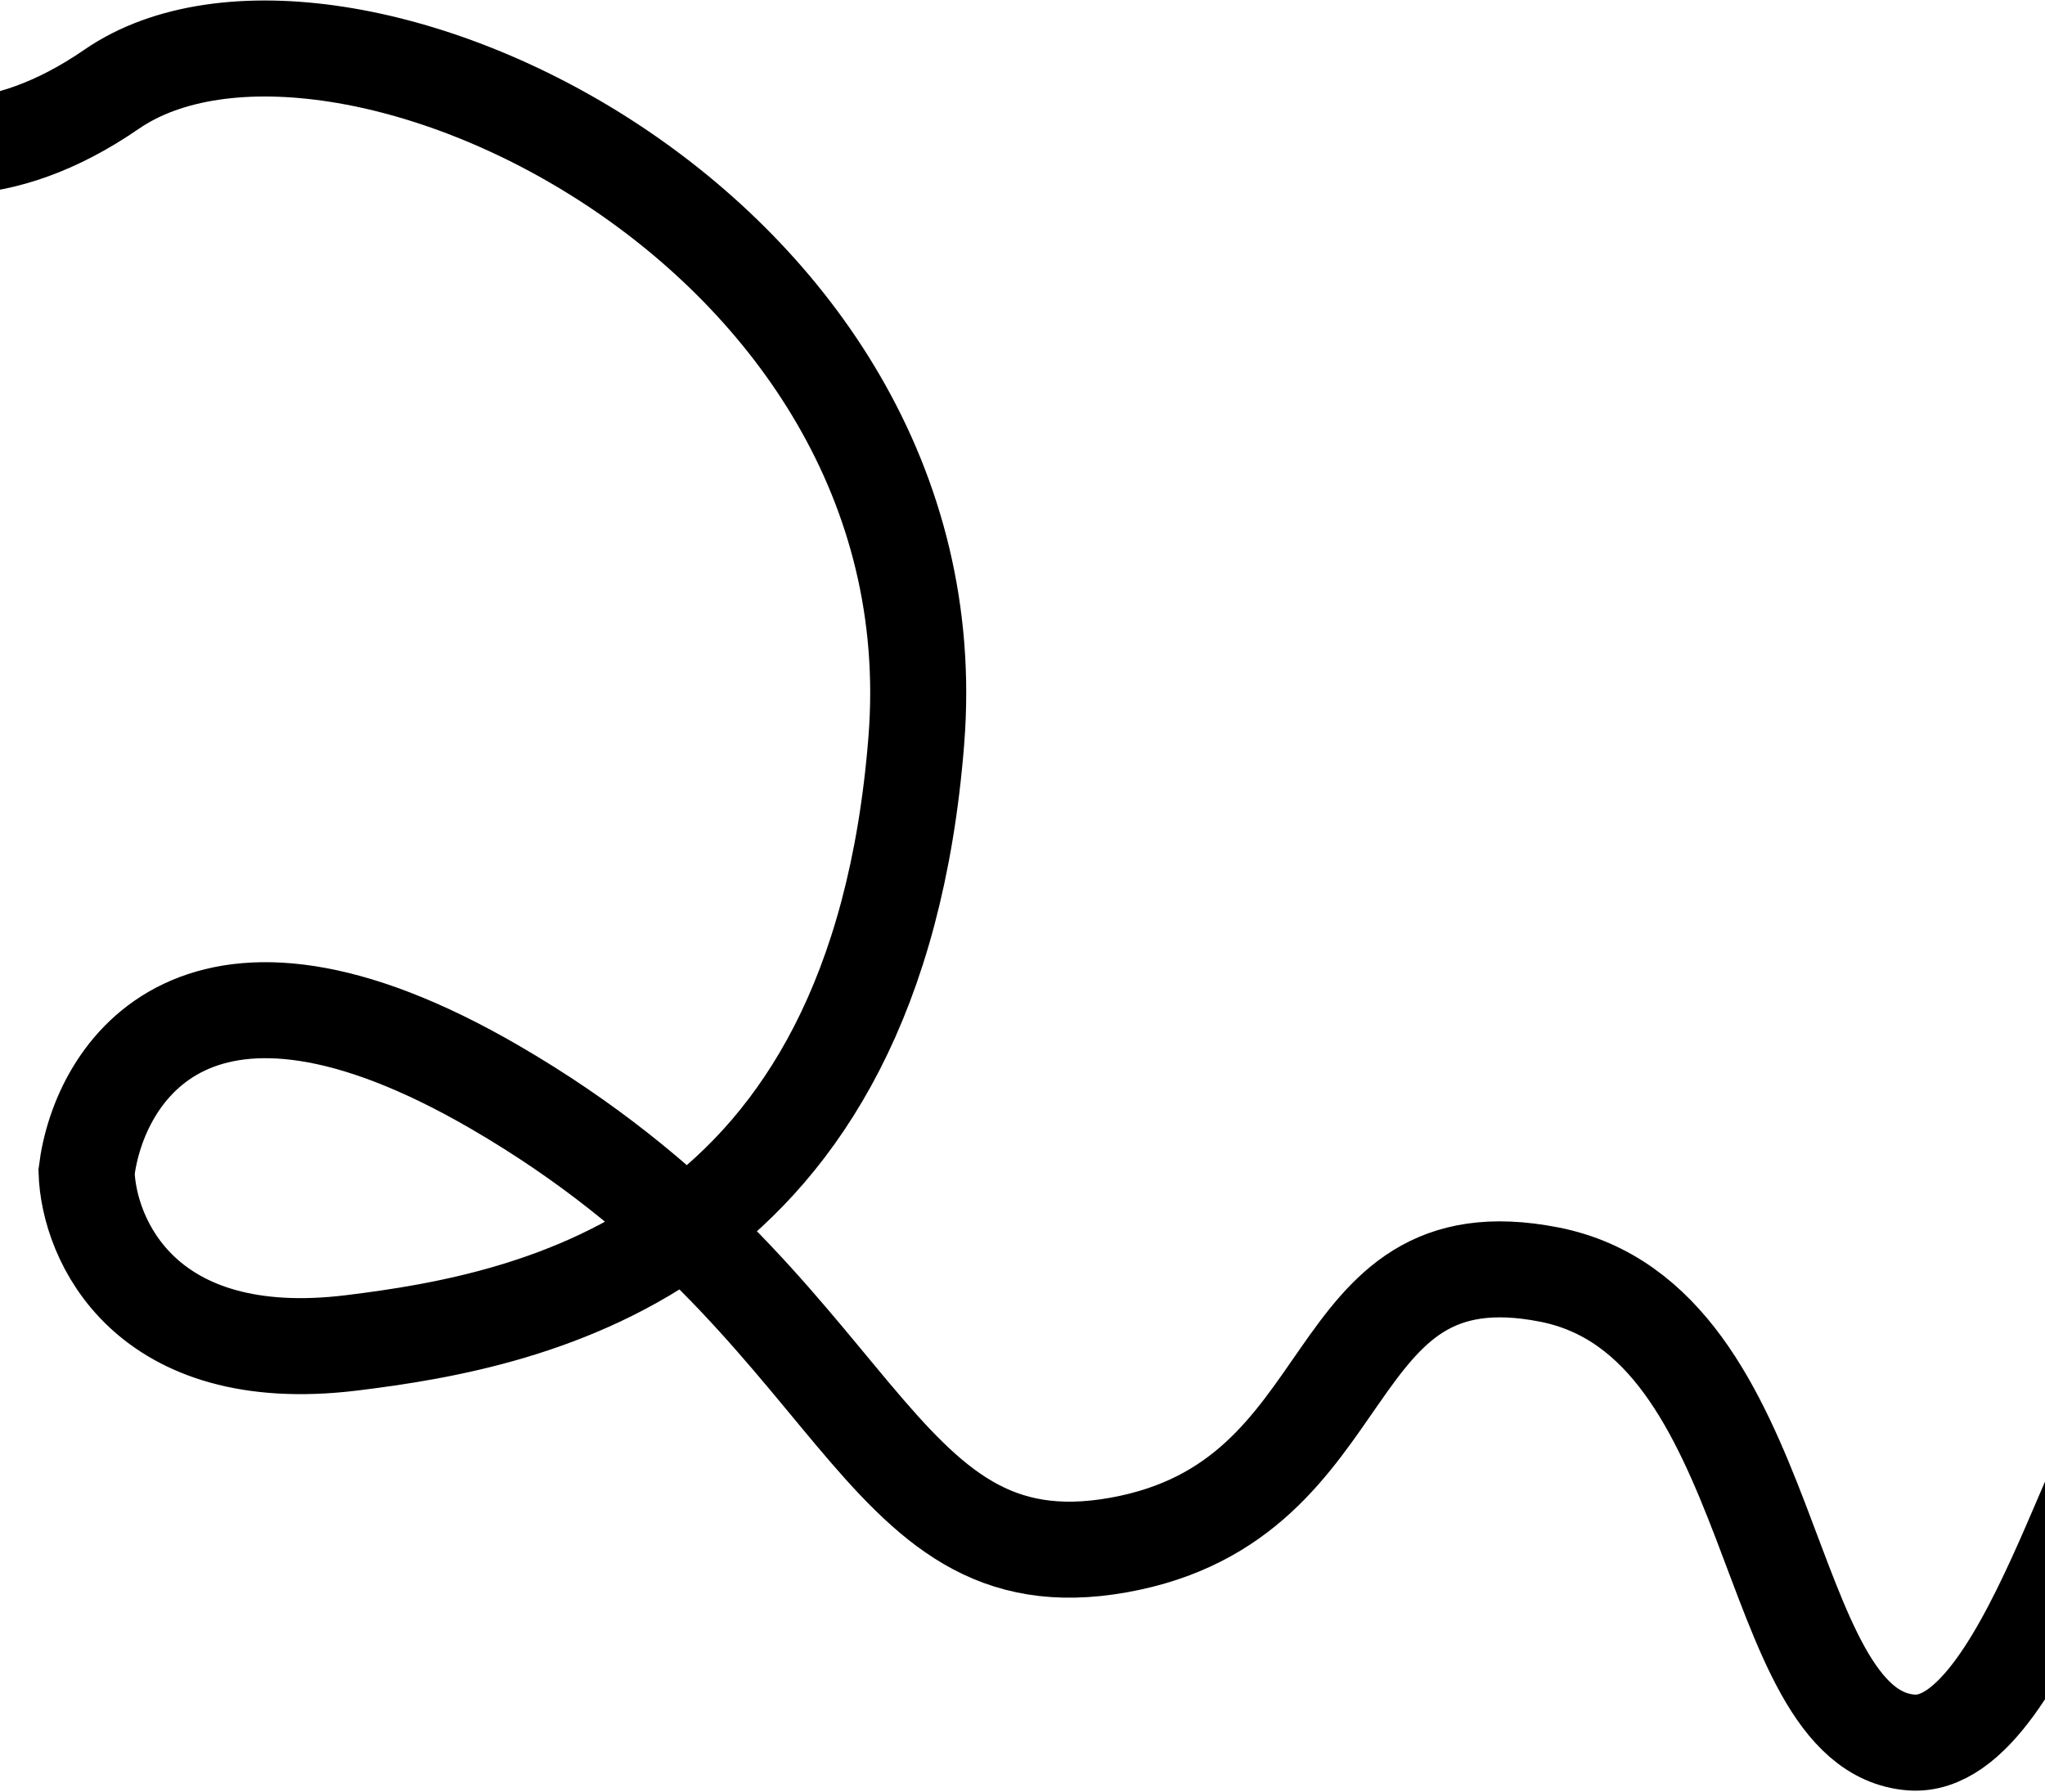 <svg width="1512" height="1325" viewBox="0 0 1512 1325" fill="none" xmlns="http://www.w3.org/2000/svg">
<path d="M1588 1052.5C1563.5 1002.5 1503.4 1295.7 1413 1288.5C1300 1279.5 1318.5 976.5 1145.5 942.5C972.5 908.501 1011.5 1109.5 827 1142.5C642.5 1175.5 640.5 963.5 366 804C146.4 676.4 73.167 792.5 64 866.5C65.5 916.5 106.8 1011.8 260 993C396 976.311 647.5 927.5 677.5 547.5C707.5 167.5 246.5 -47 82.5 66C-81.5 179 -189.5 31.5 -189.5 31.5" stroke="black" stroke-width="71"/>
</svg>
